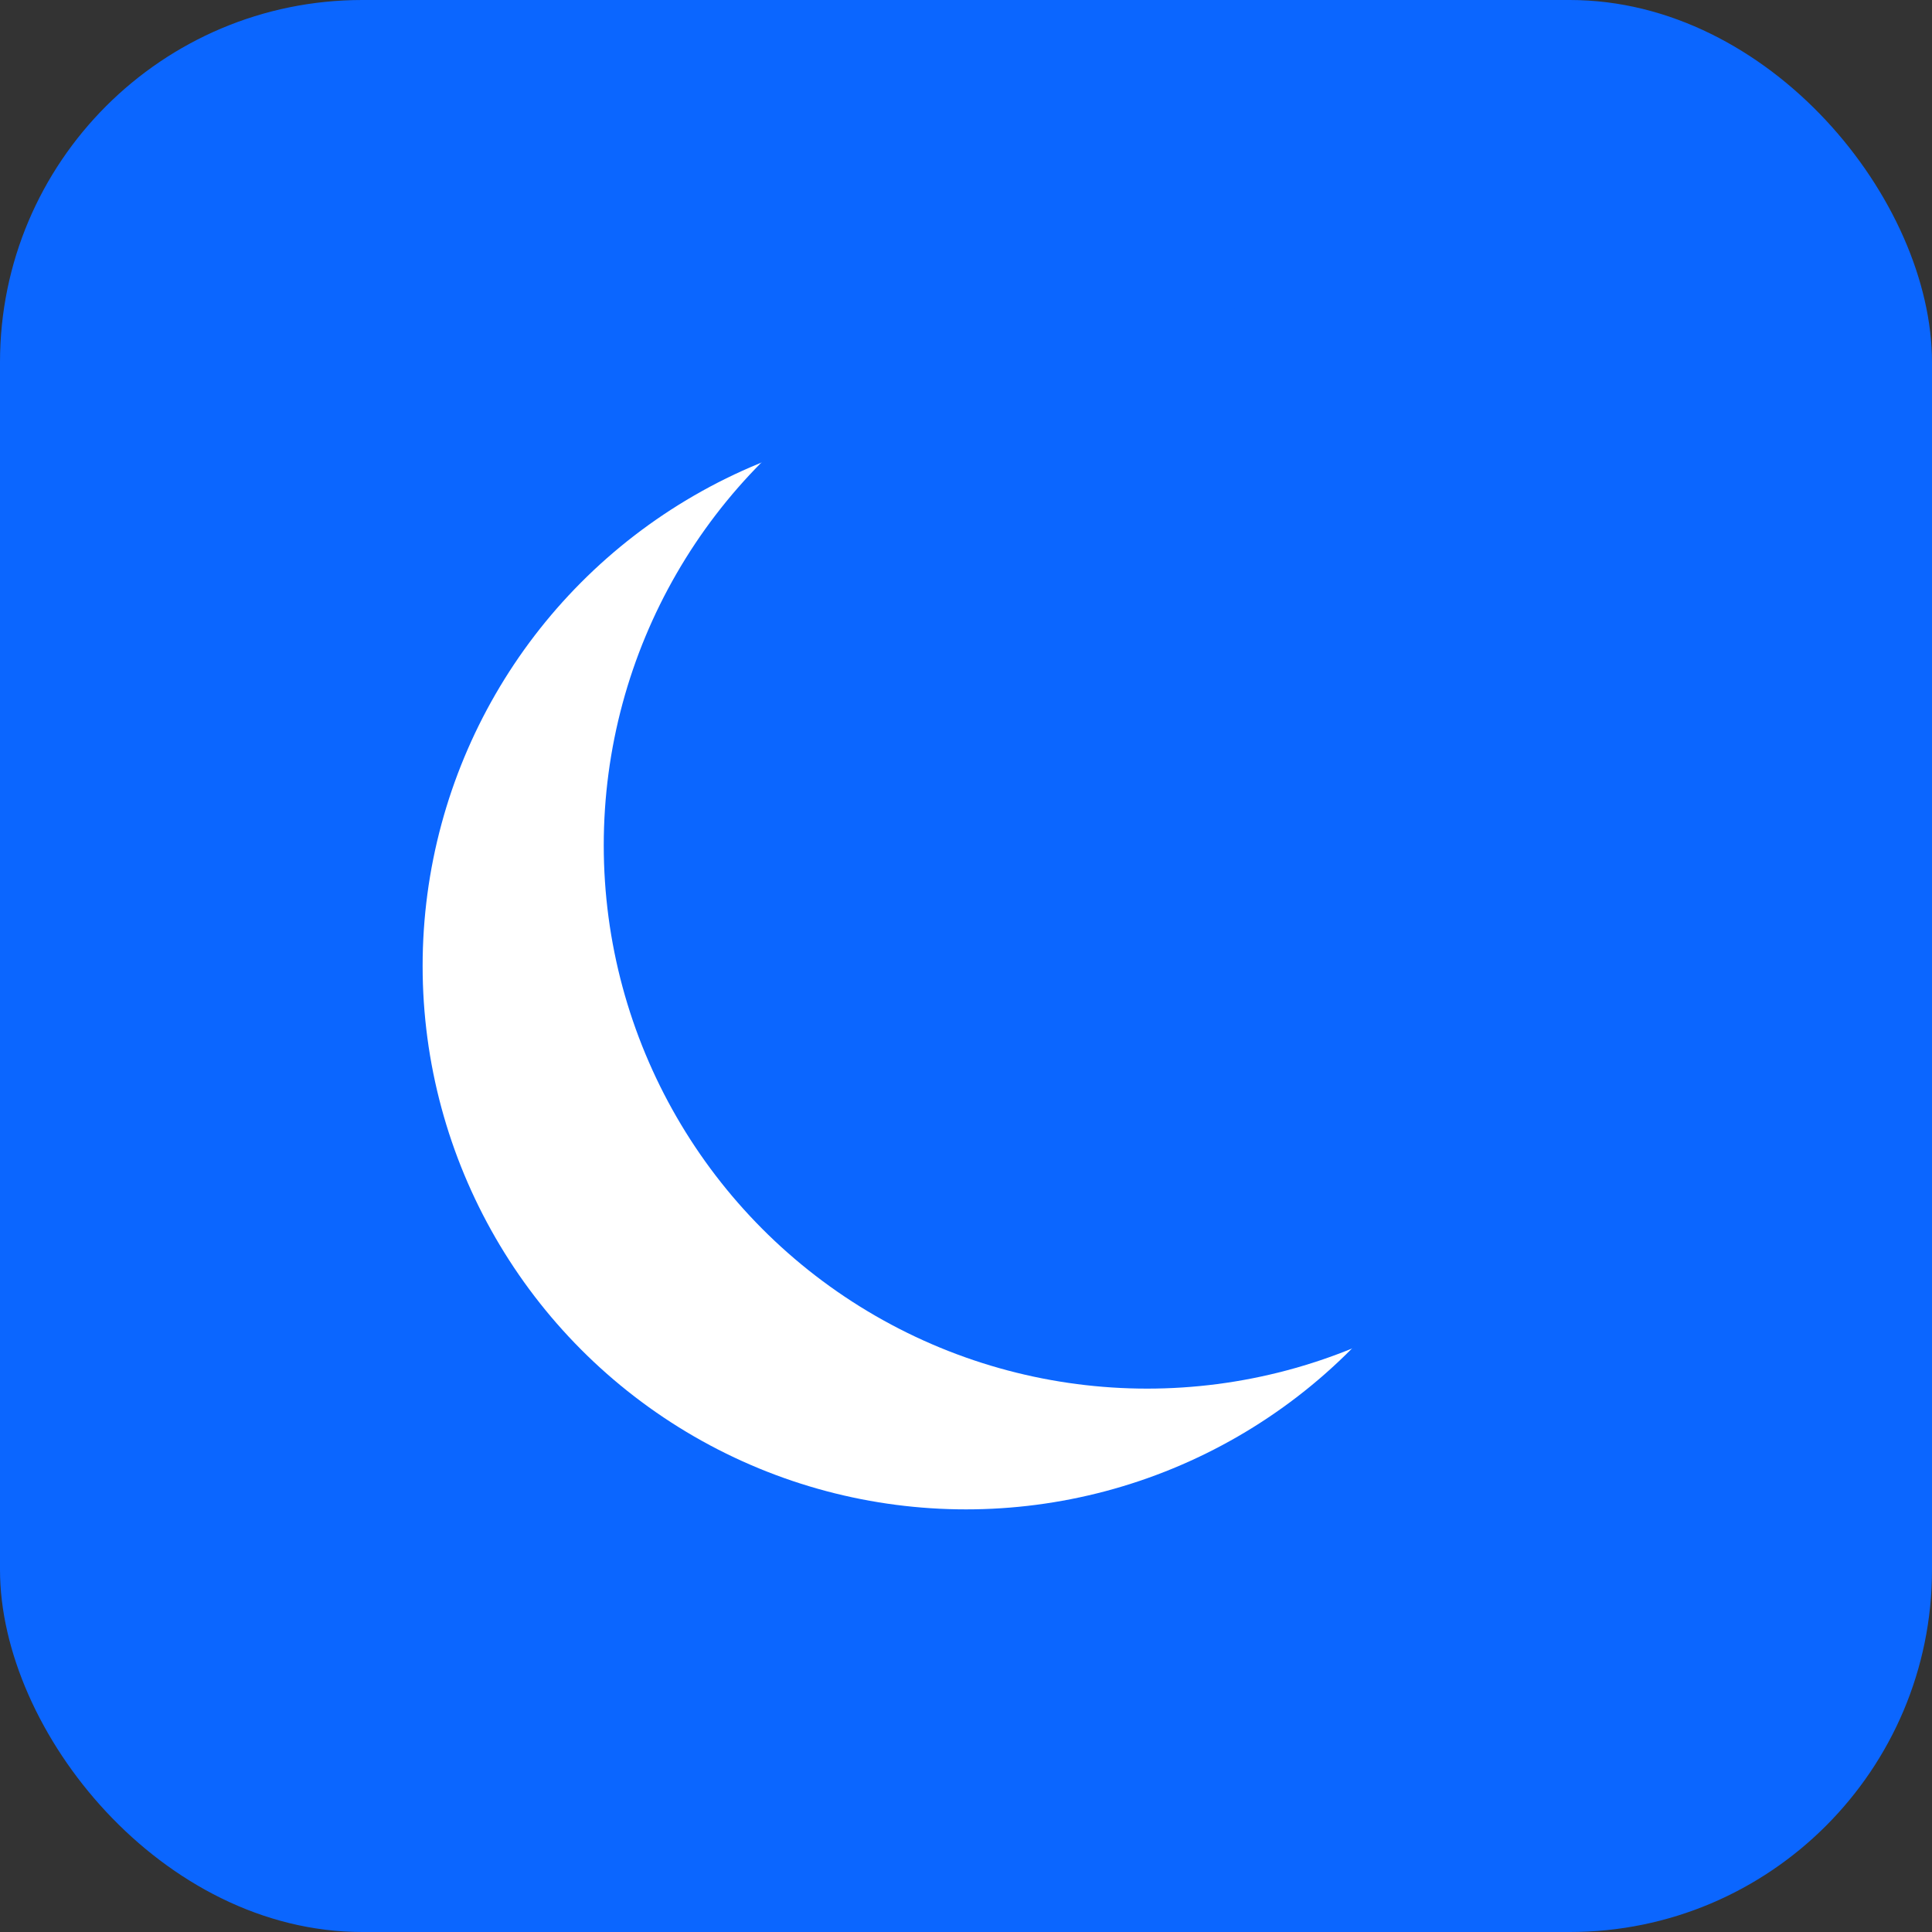 <svg xmlns="http://www.w3.org/2000/svg" viewBox="0 0 64 64">
  <rect x="0" y="0" width="64" height="64" fill="#333333" stroke="none"/>
  <rect width="64" height="64" rx="12" fill="#0b66ff"/>
  <circle cx="32" cy="32" r="18" fill="#ffffff"/>
  <circle cx="38" cy="28" r="18" fill="#0b66ff"/>
</svg>